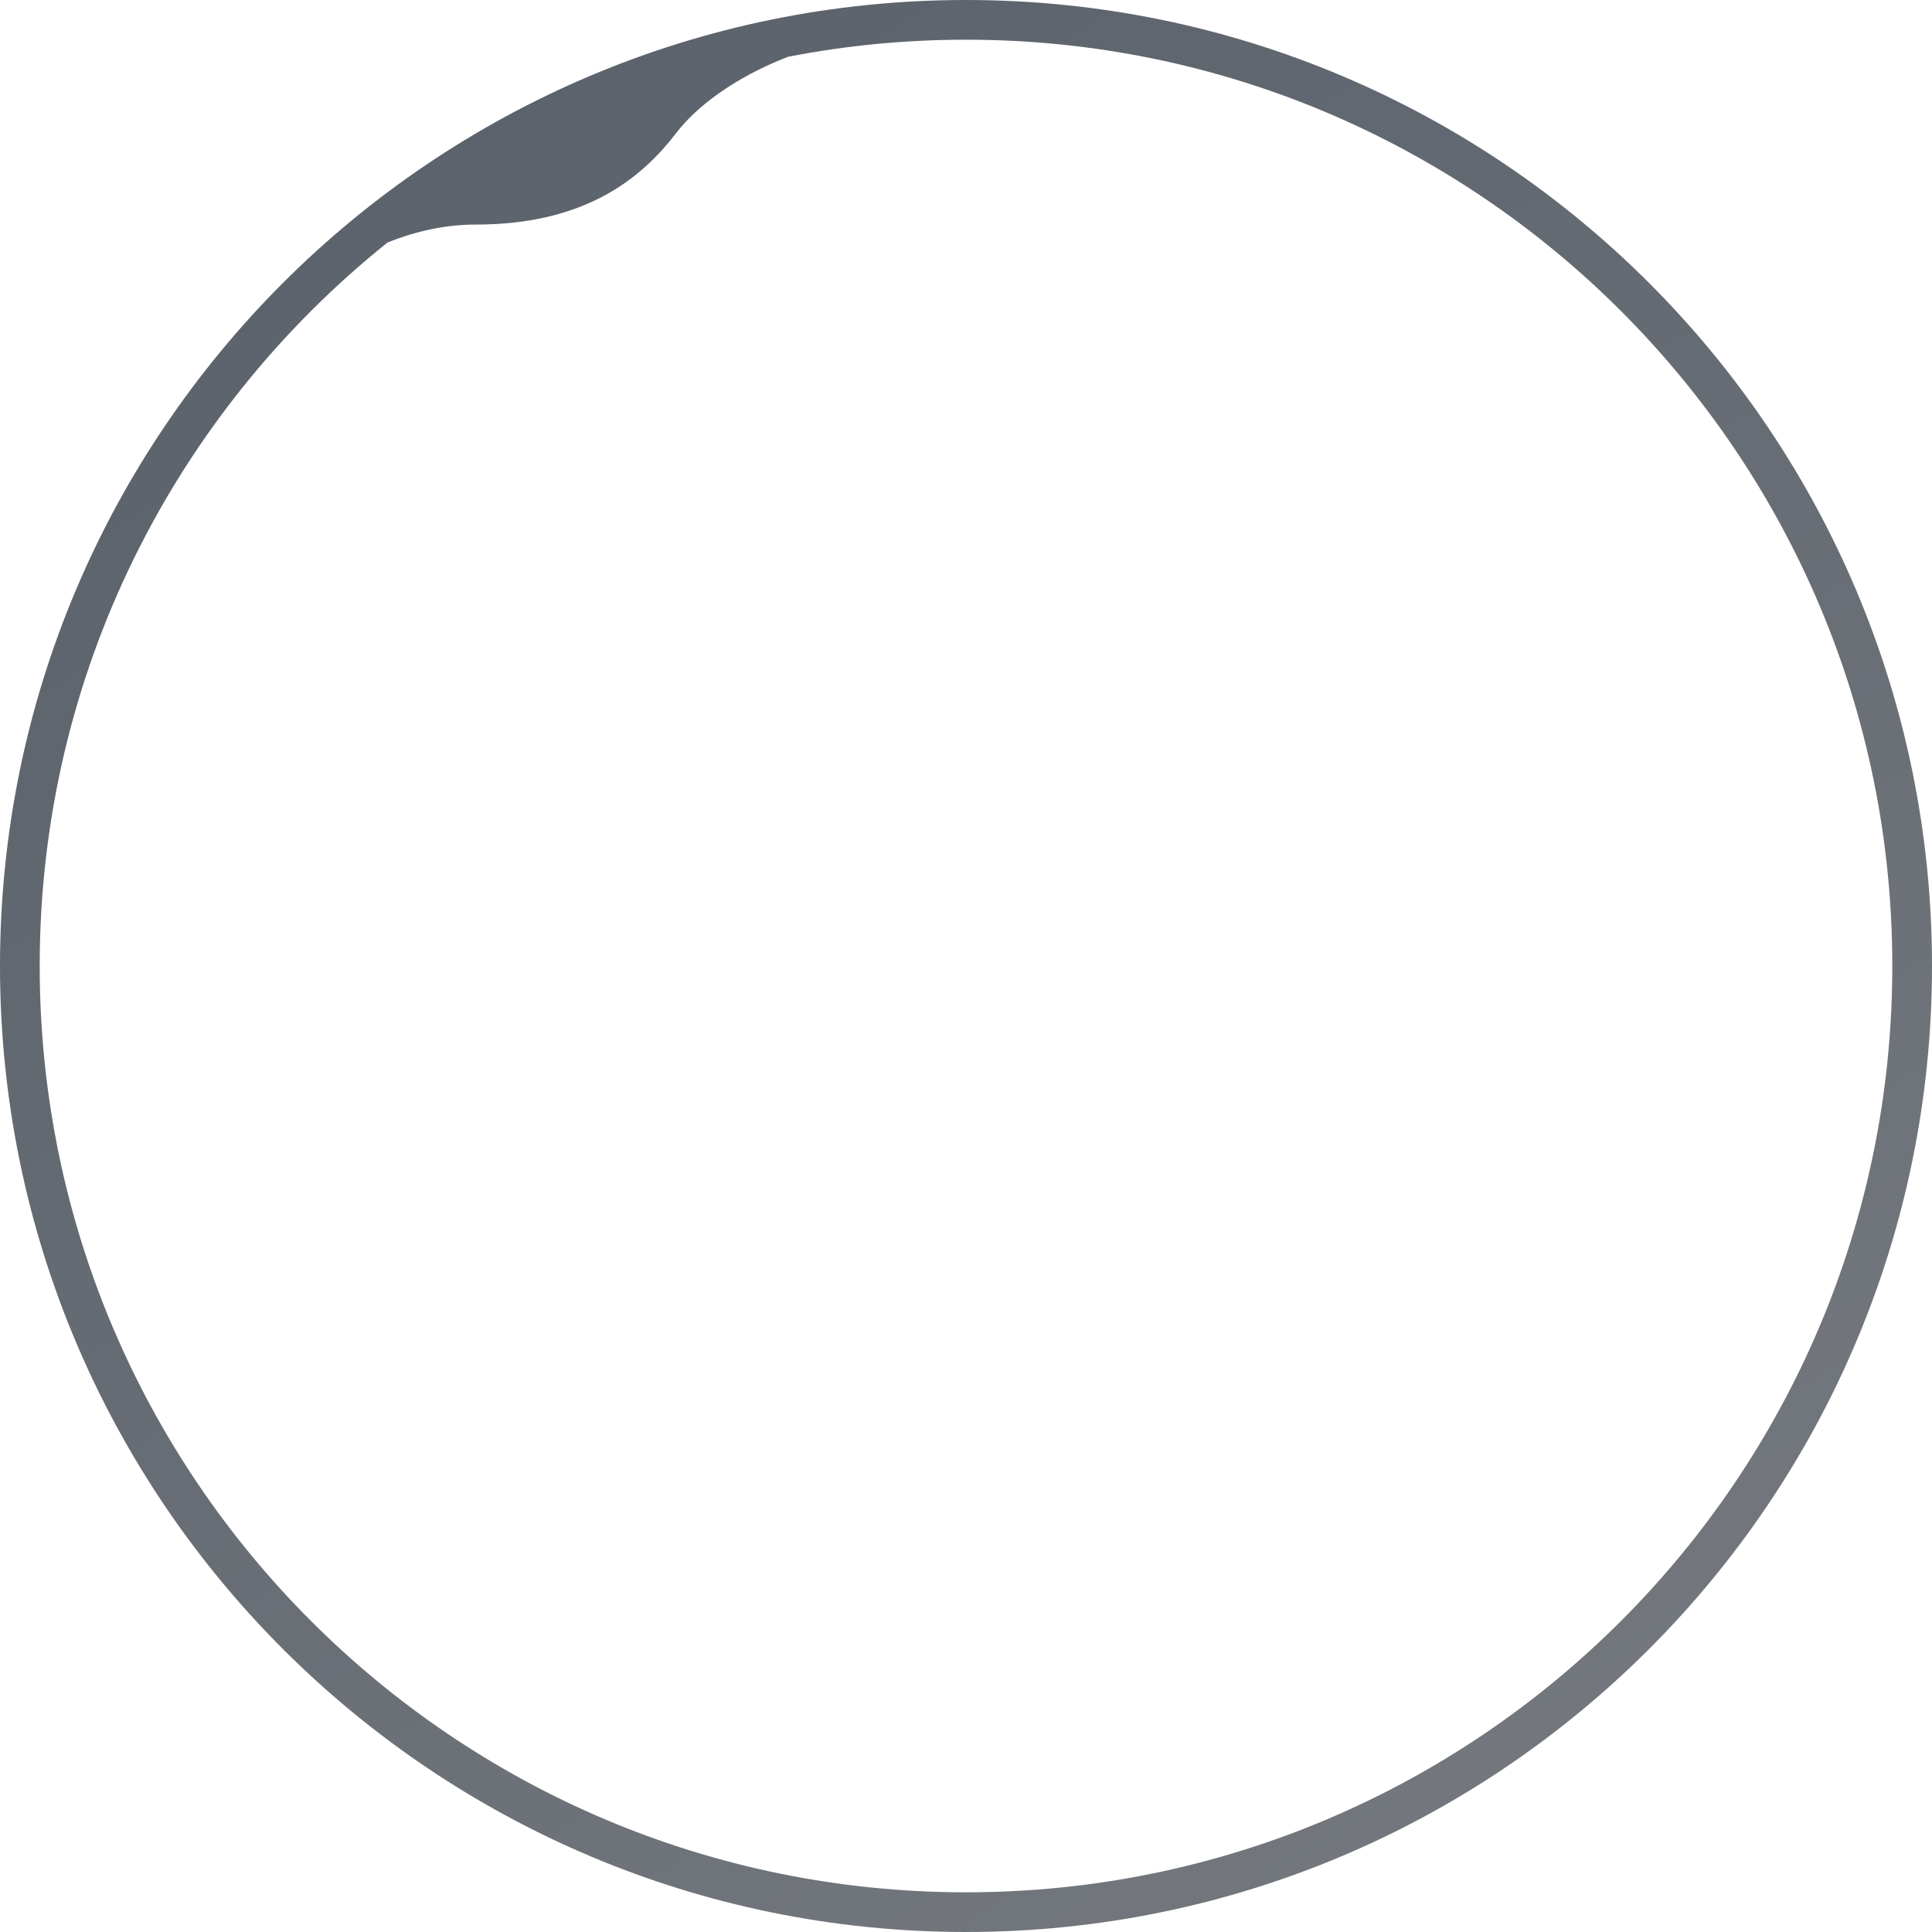 <?xml version="1.0" encoding="UTF-8"?>
<svg width="292px" height="292px" viewBox="0 0 292 292" version="1.1" xmlns="http://www.w3.org/2000/svg" xmlns:xlink="http://www.w3.org/1999/xlink">
    <title>closure</title>
    <defs>
        <linearGradient x1="80.354%" y1="90.159%" x2="26.365%" y2="5.881%" id="linearGradient-1">
            <stop stop-color="#73777D" offset="0%"></stop>
            <stop stop-color="#5C636C" offset="100%"></stop>
        </linearGradient>
    </defs>
    <g id="Air全部页面" stroke="none" stroke-width="1" fill="none" fill-rule="evenodd">
        <path d="M146,0 C226.634,0 292,65.366 292,146 C292,226.634 226.634,292 146,292 C65.366,292 0,226.634 0,146 C0,65.366 65.366,0 146,0 Z M146,6 C136.792,6 127.792,6.889 119.08,8.586 C110.813,11.807 105.157,16.243 102.231,20.068 C96.909,27.025 88.378,33.94 71.926,33.94 C67.527,33.94 63.073,34.845 58.564,36.657 C26.521,62.312 6,101.759 6,146 C6,223.32 68.68,286 146,286 C223.32,286 286,223.32 286,146 C286,68.68 223.32,6 146,6 Z" id="closure" fill="url(#linearGradient-1)" fill-rule="nonzero"></path>
    </g>
</svg>